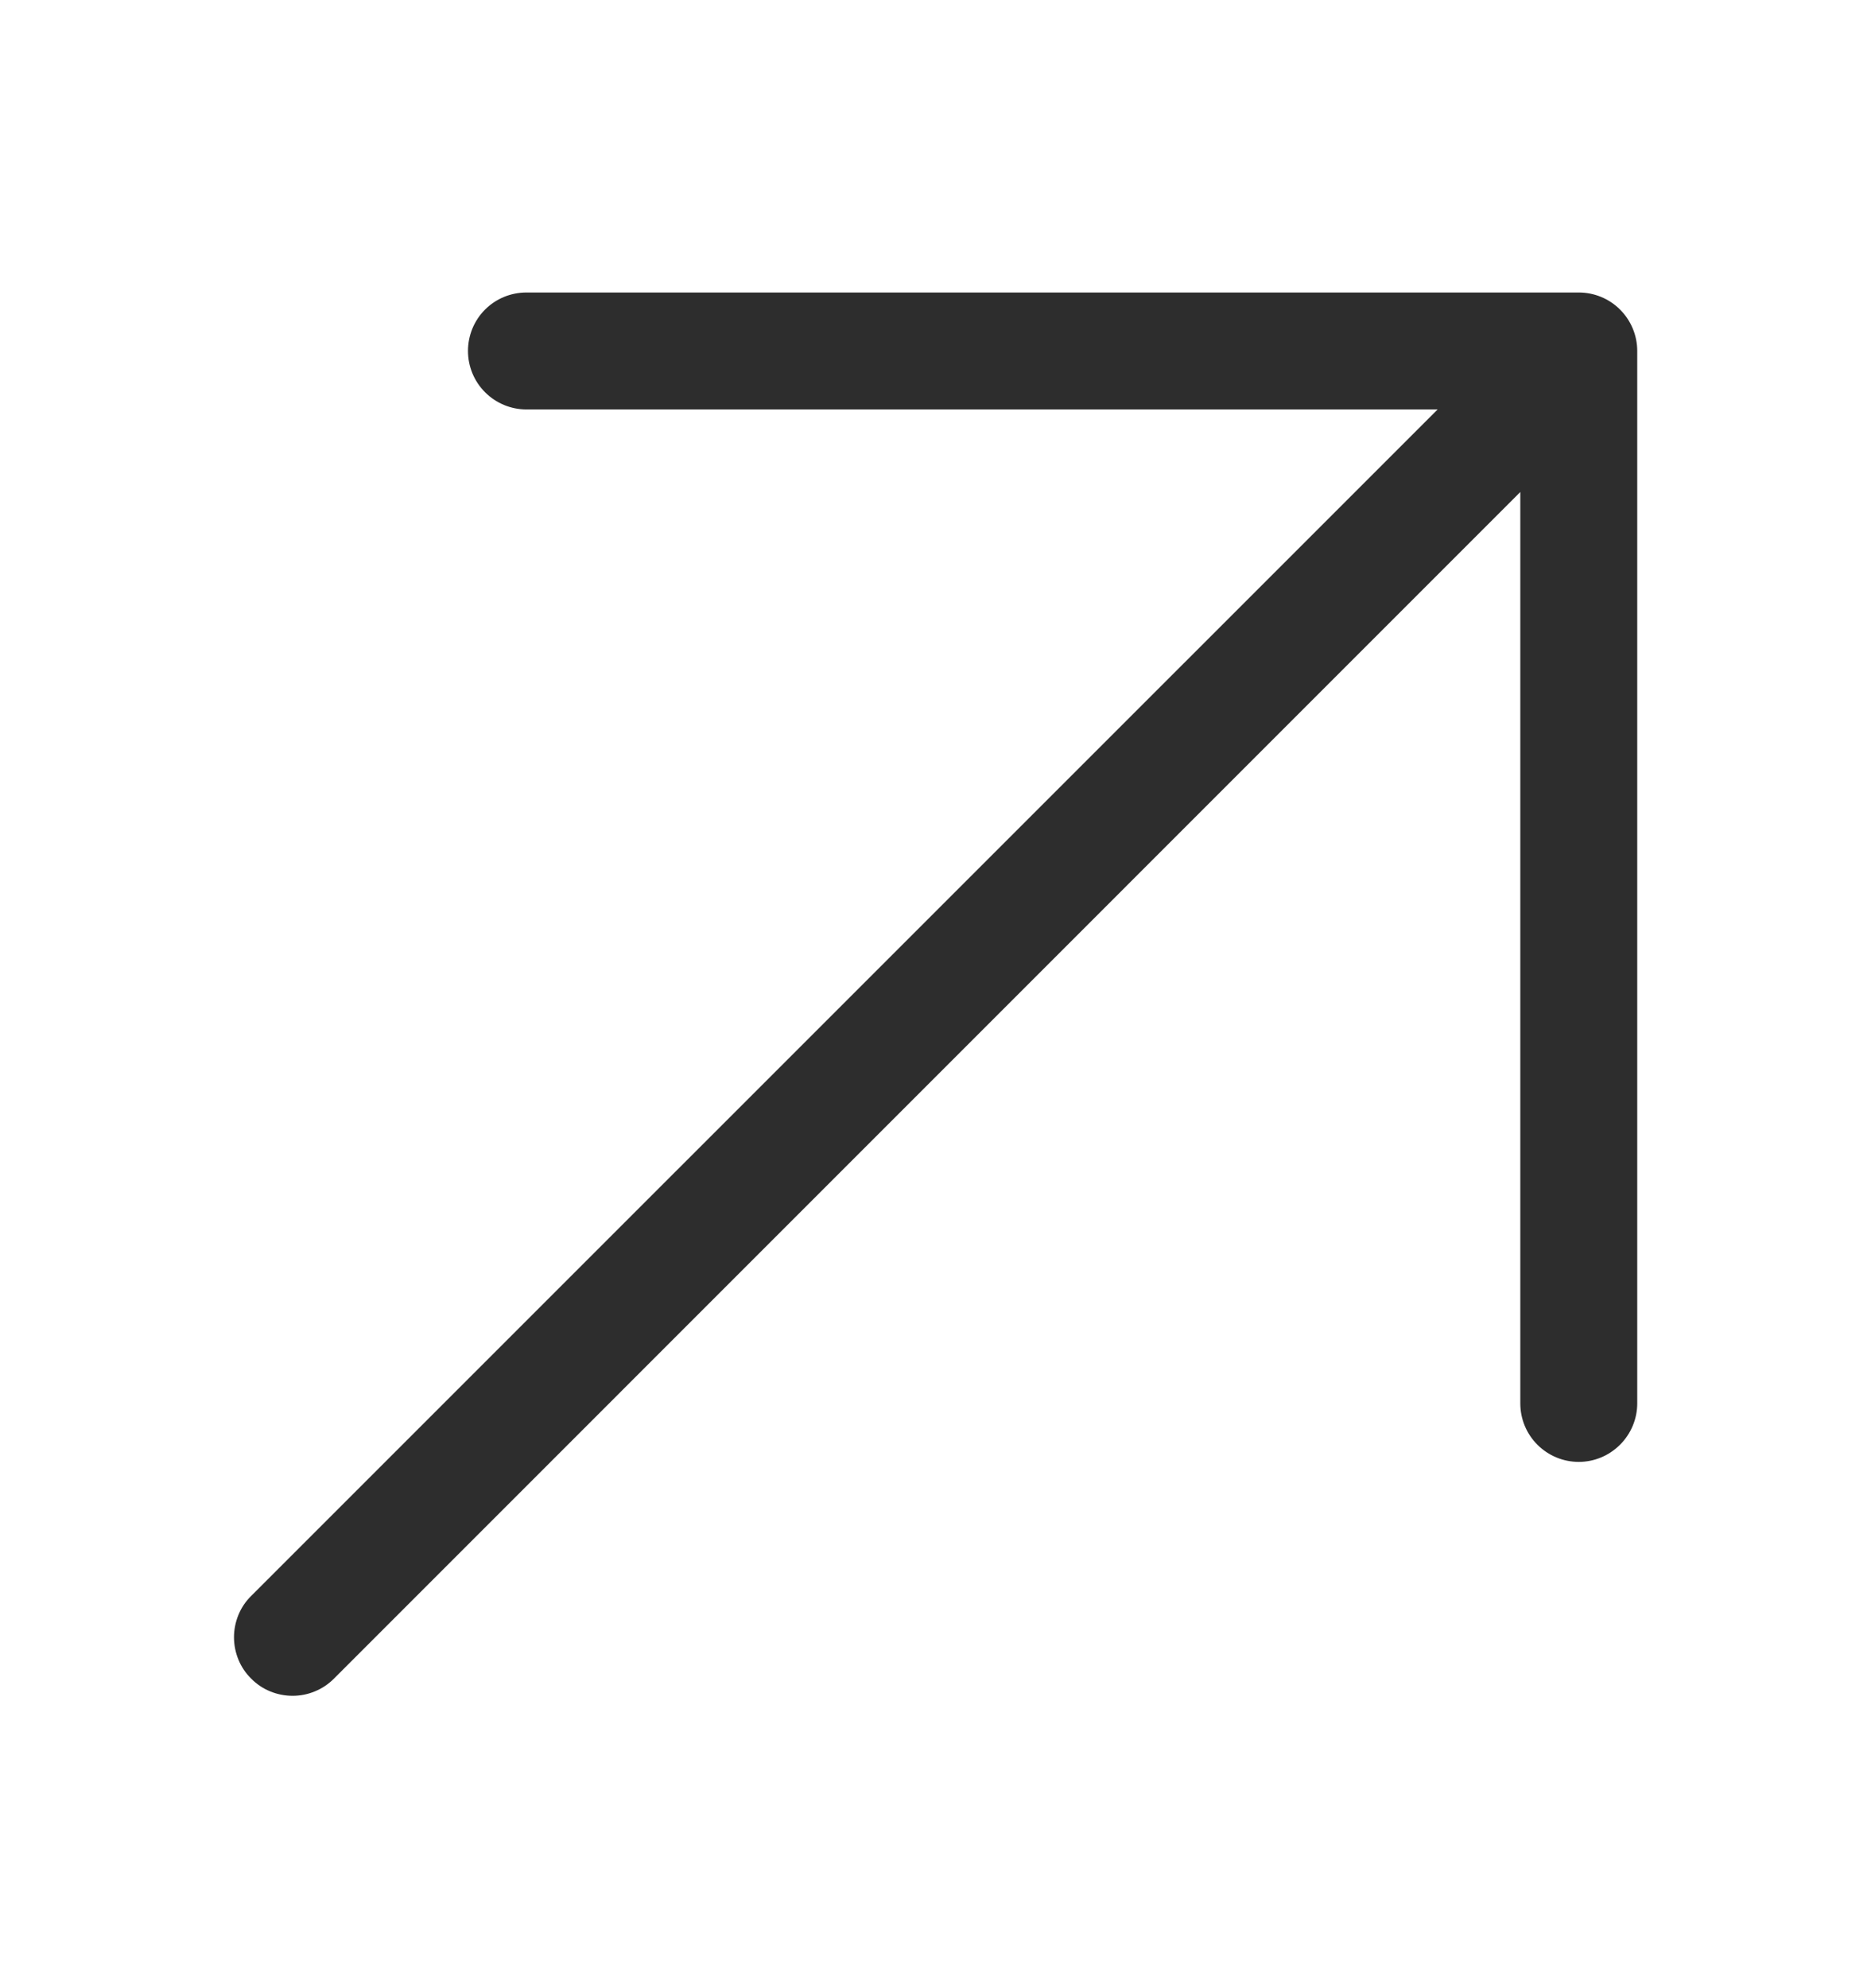 <svg width="16" height="17" viewBox="0 0 16 17" fill="none" xmlns="http://www.w3.org/2000/svg">
<path fill-rule="evenodd" clip-rule="evenodd" d="M14.001 3.001C14.001 2.868 13.948 2.741 13.854 2.647C13.76 2.553 13.633 2.501 13.501 2.501H4.502C4.369 2.501 4.242 2.553 4.148 2.647C4.054 2.741 4.002 2.868 4.002 3.001C4.002 3.133 4.054 3.26 4.148 3.354C4.242 3.448 4.369 3.501 4.502 3.501H12.294L2.148 13.646C2.101 13.692 2.064 13.747 2.039 13.808C2.014 13.869 2.001 13.934 2.001 13.999C2.001 14.065 2.014 14.13 2.039 14.191C2.064 14.252 2.101 14.307 2.148 14.353C2.194 14.4 2.249 14.437 2.31 14.462C2.371 14.487 2.436 14.5 2.502 14.5C2.568 14.5 2.633 14.487 2.693 14.462C2.754 14.437 2.809 14.4 2.856 14.353L13.001 4.207V12C13.001 12.132 13.053 12.259 13.147 12.353C13.241 12.447 13.368 12.5 13.501 12.5C13.633 12.5 13.76 12.447 13.854 12.353C13.948 12.259 14.001 12.132 14.001 12V3.001Z" fill="#2D2D2D"/>
</svg>
